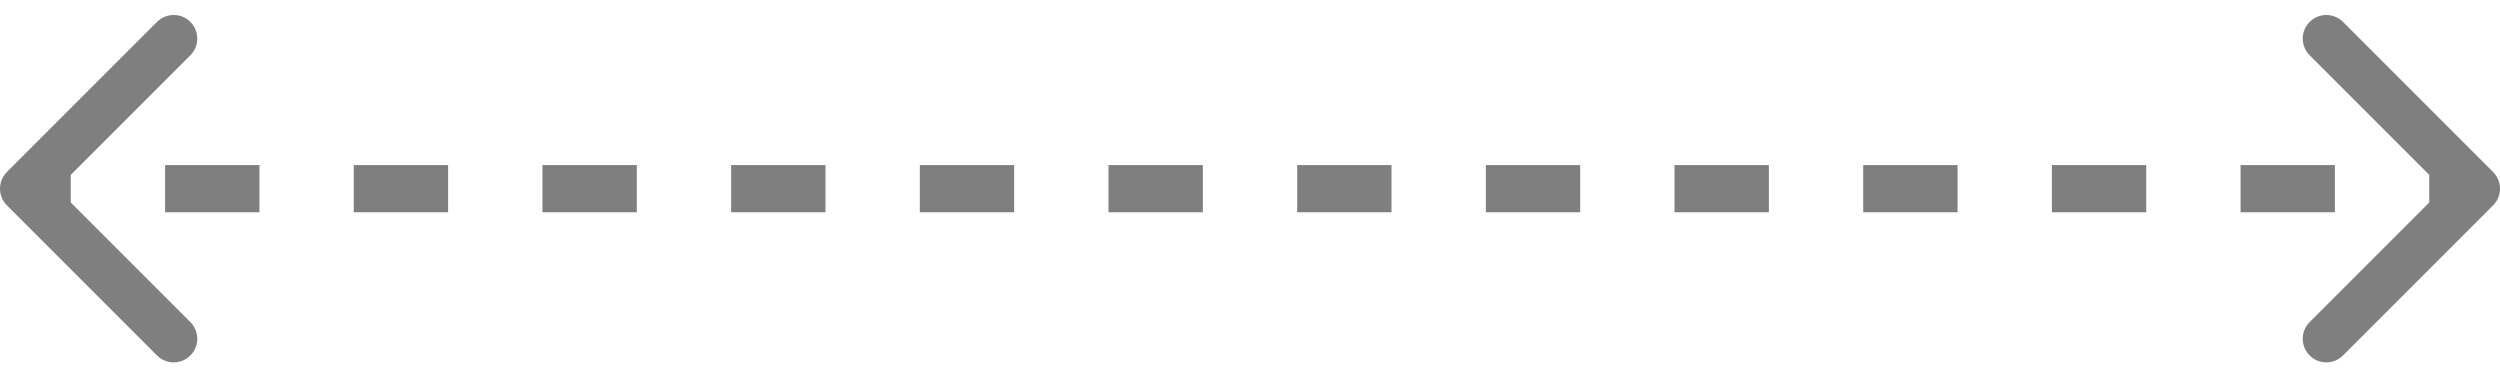 <svg width="106" height="16" viewBox="0 0 106 16" fill="none" xmlns="http://www.w3.org/2000/svg">
<path d="M0.293 7.293C-0.098 7.683 -0.098 8.317 0.293 8.707L6.657 15.071C7.047 15.462 7.681 15.462 8.071 15.071C8.462 14.681 8.462 14.047 8.071 13.657L2.414 8L8.071 2.343C8.462 1.953 8.462 1.319 8.071 0.929C7.681 0.538 7.047 0.538 6.657 0.929L0.293 7.293ZM105.707 8.707C106.098 8.317 106.098 7.683 105.707 7.293L99.343 0.929C98.953 0.538 98.32 0.538 97.929 0.929C97.538 1.319 97.538 1.953 97.929 2.343L103.586 8L97.929 13.657C97.538 14.047 97.538 14.681 97.929 15.071C98.32 15.462 98.953 15.462 99.343 15.071L105.707 8.707ZM1 9H3V7H1V9ZM7 9H11V7H7V9ZM15 9H19V7H15V9ZM23 9H27V7H23V9ZM31 9H35V7H31V9ZM39 9H43V7H39V9ZM47 9H51V7H47V9ZM55 9H59V7H55V9ZM63 9H67V7H63V9ZM71 9H75V7H71V9ZM79 9H83V7H79V9ZM87 9H91V7H87V9ZM95 9H99V7H95V9ZM103 9H105V7H103V9Z" fill="black" fill-opacity="0.5"/>
</svg>
